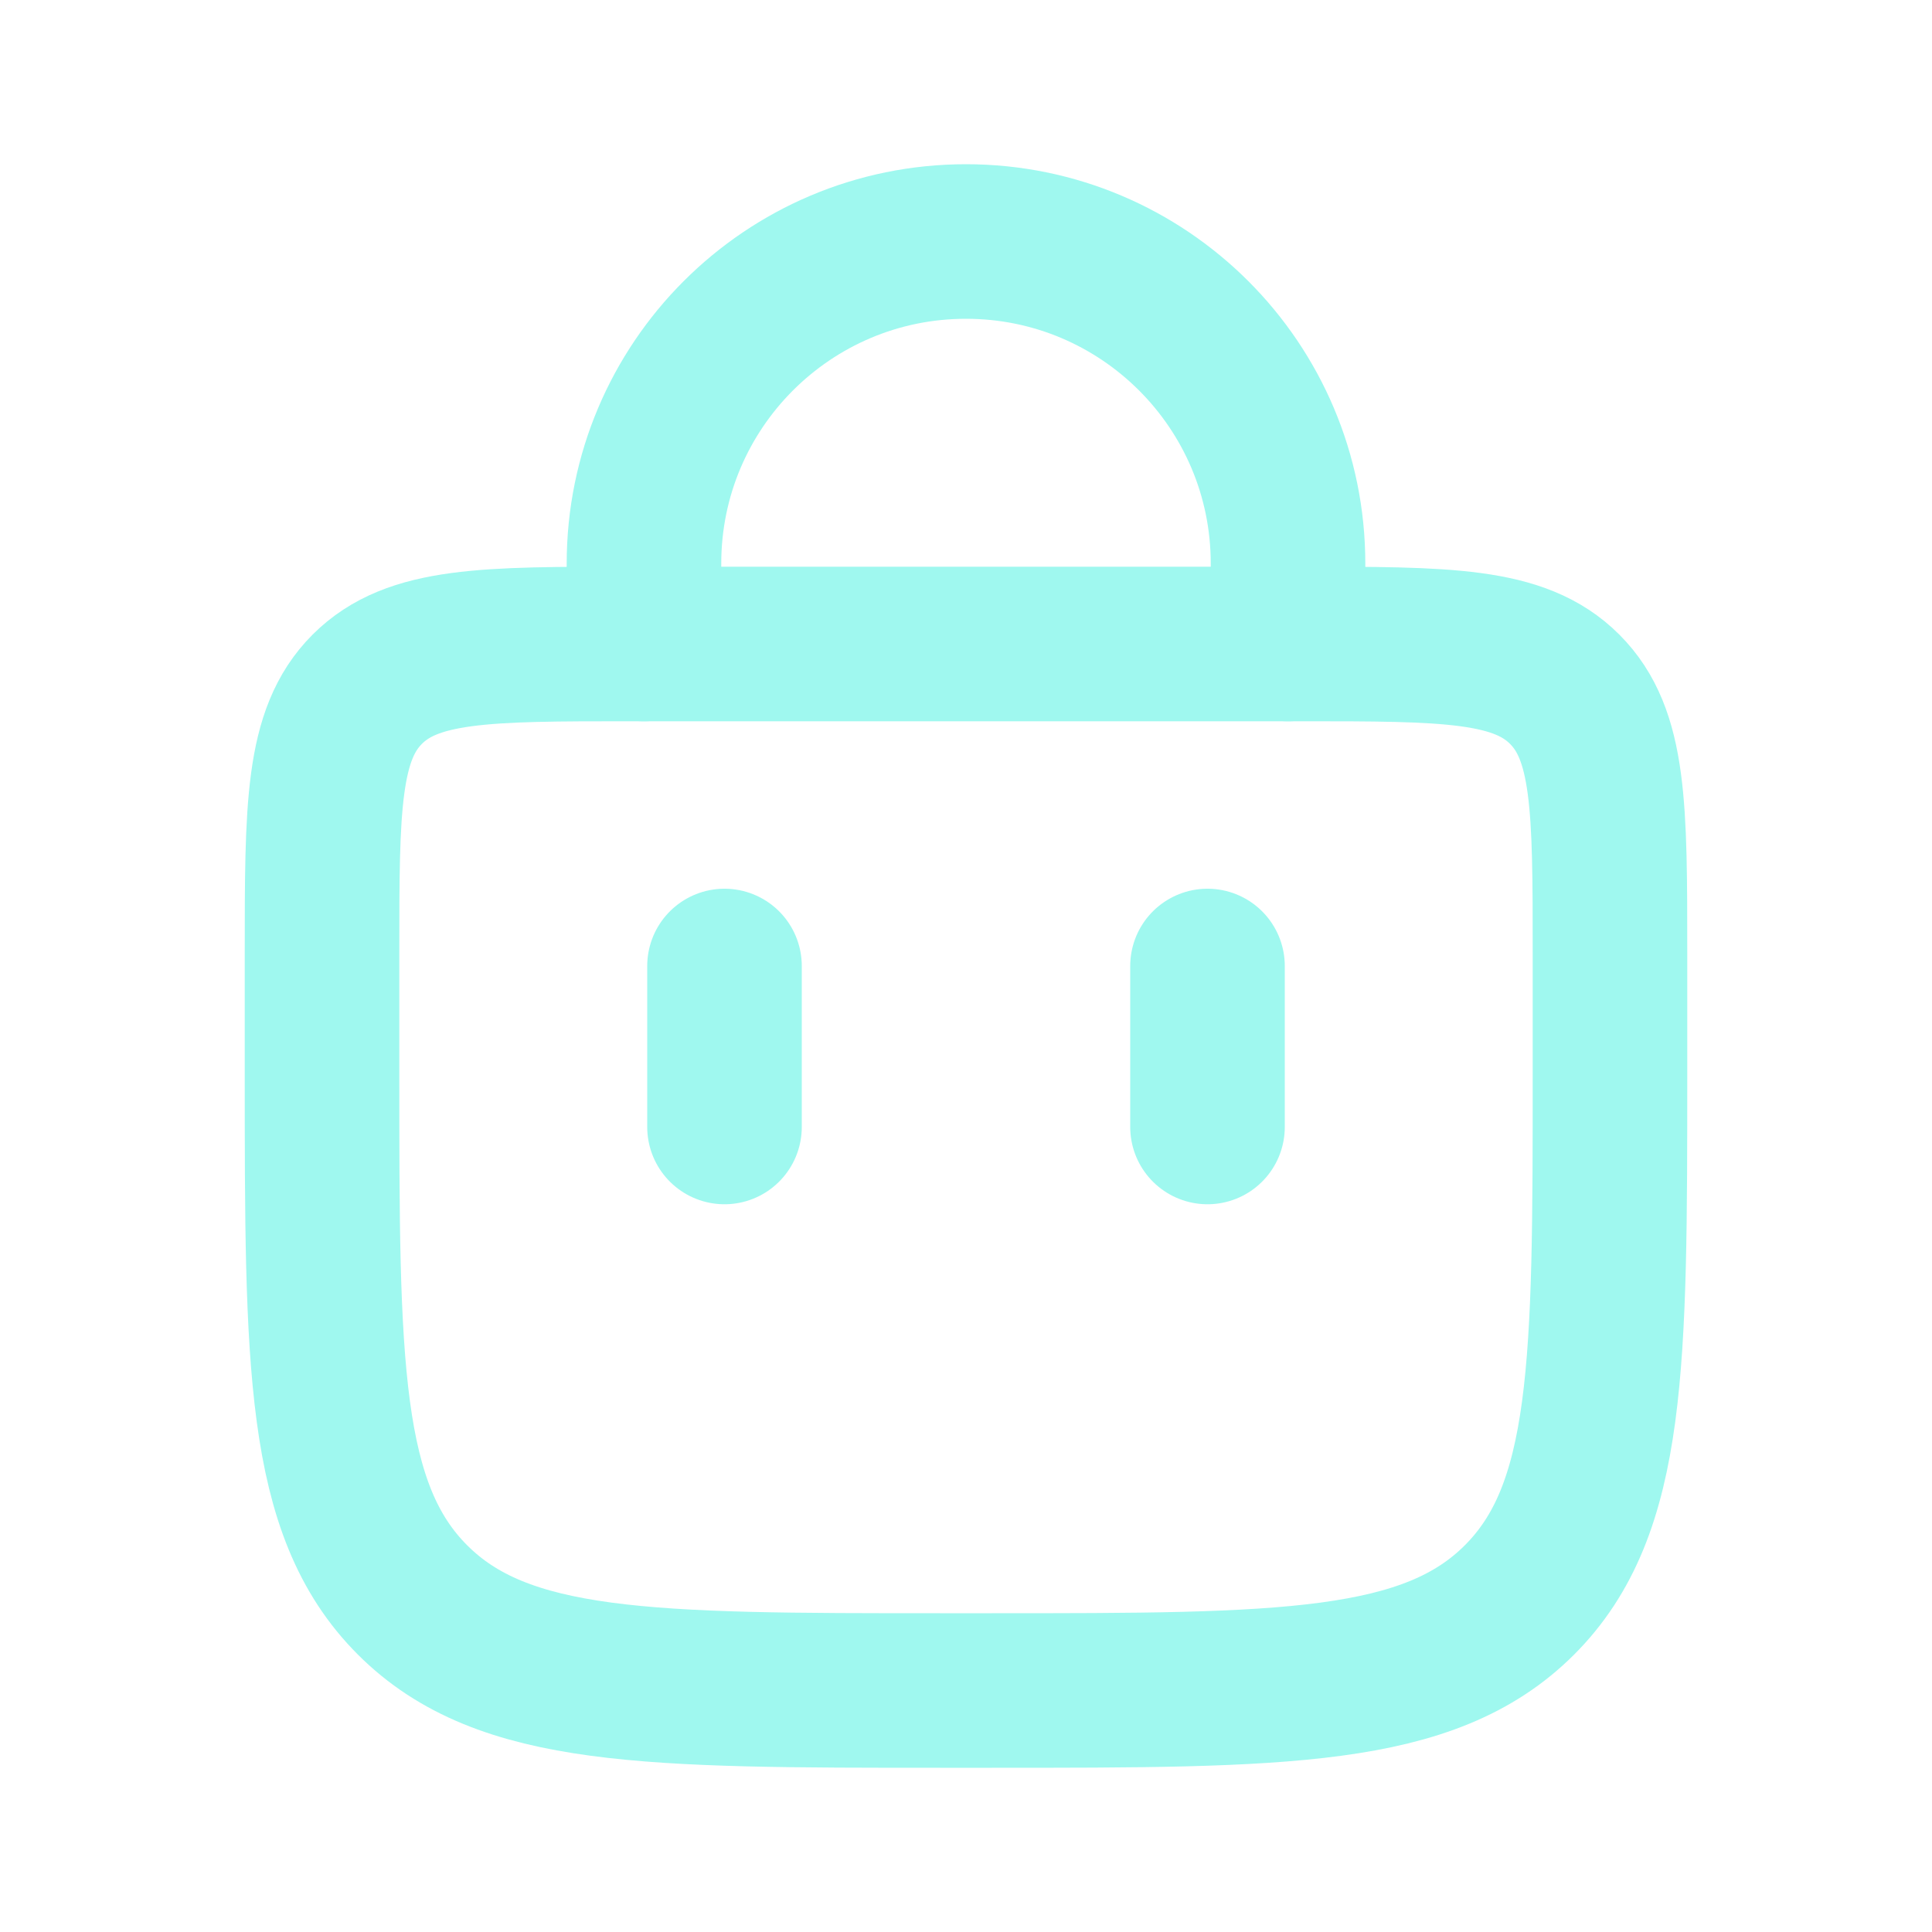 <svg width="25" height="25" viewBox="0 0 25 25" fill="none" xmlns="http://www.w3.org/2000/svg">
<path d="M8.333 8.333L8.333 7.292C8.333 4.99 10.199 3.125 12.5 3.125V3.125C14.801 3.125 16.667 4.99 16.667 7.292L16.667 8.333" stroke="#9FF8EF" stroke-width="2" stroke-linecap="round"/>
<path d="M15.625 14.583V12.5" stroke="#9FF8EF" stroke-width="2" stroke-linecap="round"/>
<path d="M9.375 14.583V12.5" stroke="#9FF8EF" stroke-width="2" stroke-linecap="round"/>
<path d="M4.167 12.333C4.167 10.448 4.167 9.505 4.752 8.919C5.338 8.333 6.281 8.333 8.167 8.333H16.833C18.719 8.333 19.662 8.333 20.247 8.919C20.833 9.505 20.833 10.448 20.833 12.333V13.875C20.833 17.646 20.833 19.532 19.662 20.703C18.49 21.875 16.605 21.875 12.833 21.875H12.167C8.395 21.875 6.51 21.875 5.338 20.703C4.167 19.532 4.167 17.646 4.167 13.875V12.333Z" stroke="#9FF8EF" stroke-width="2"/>
</svg>
